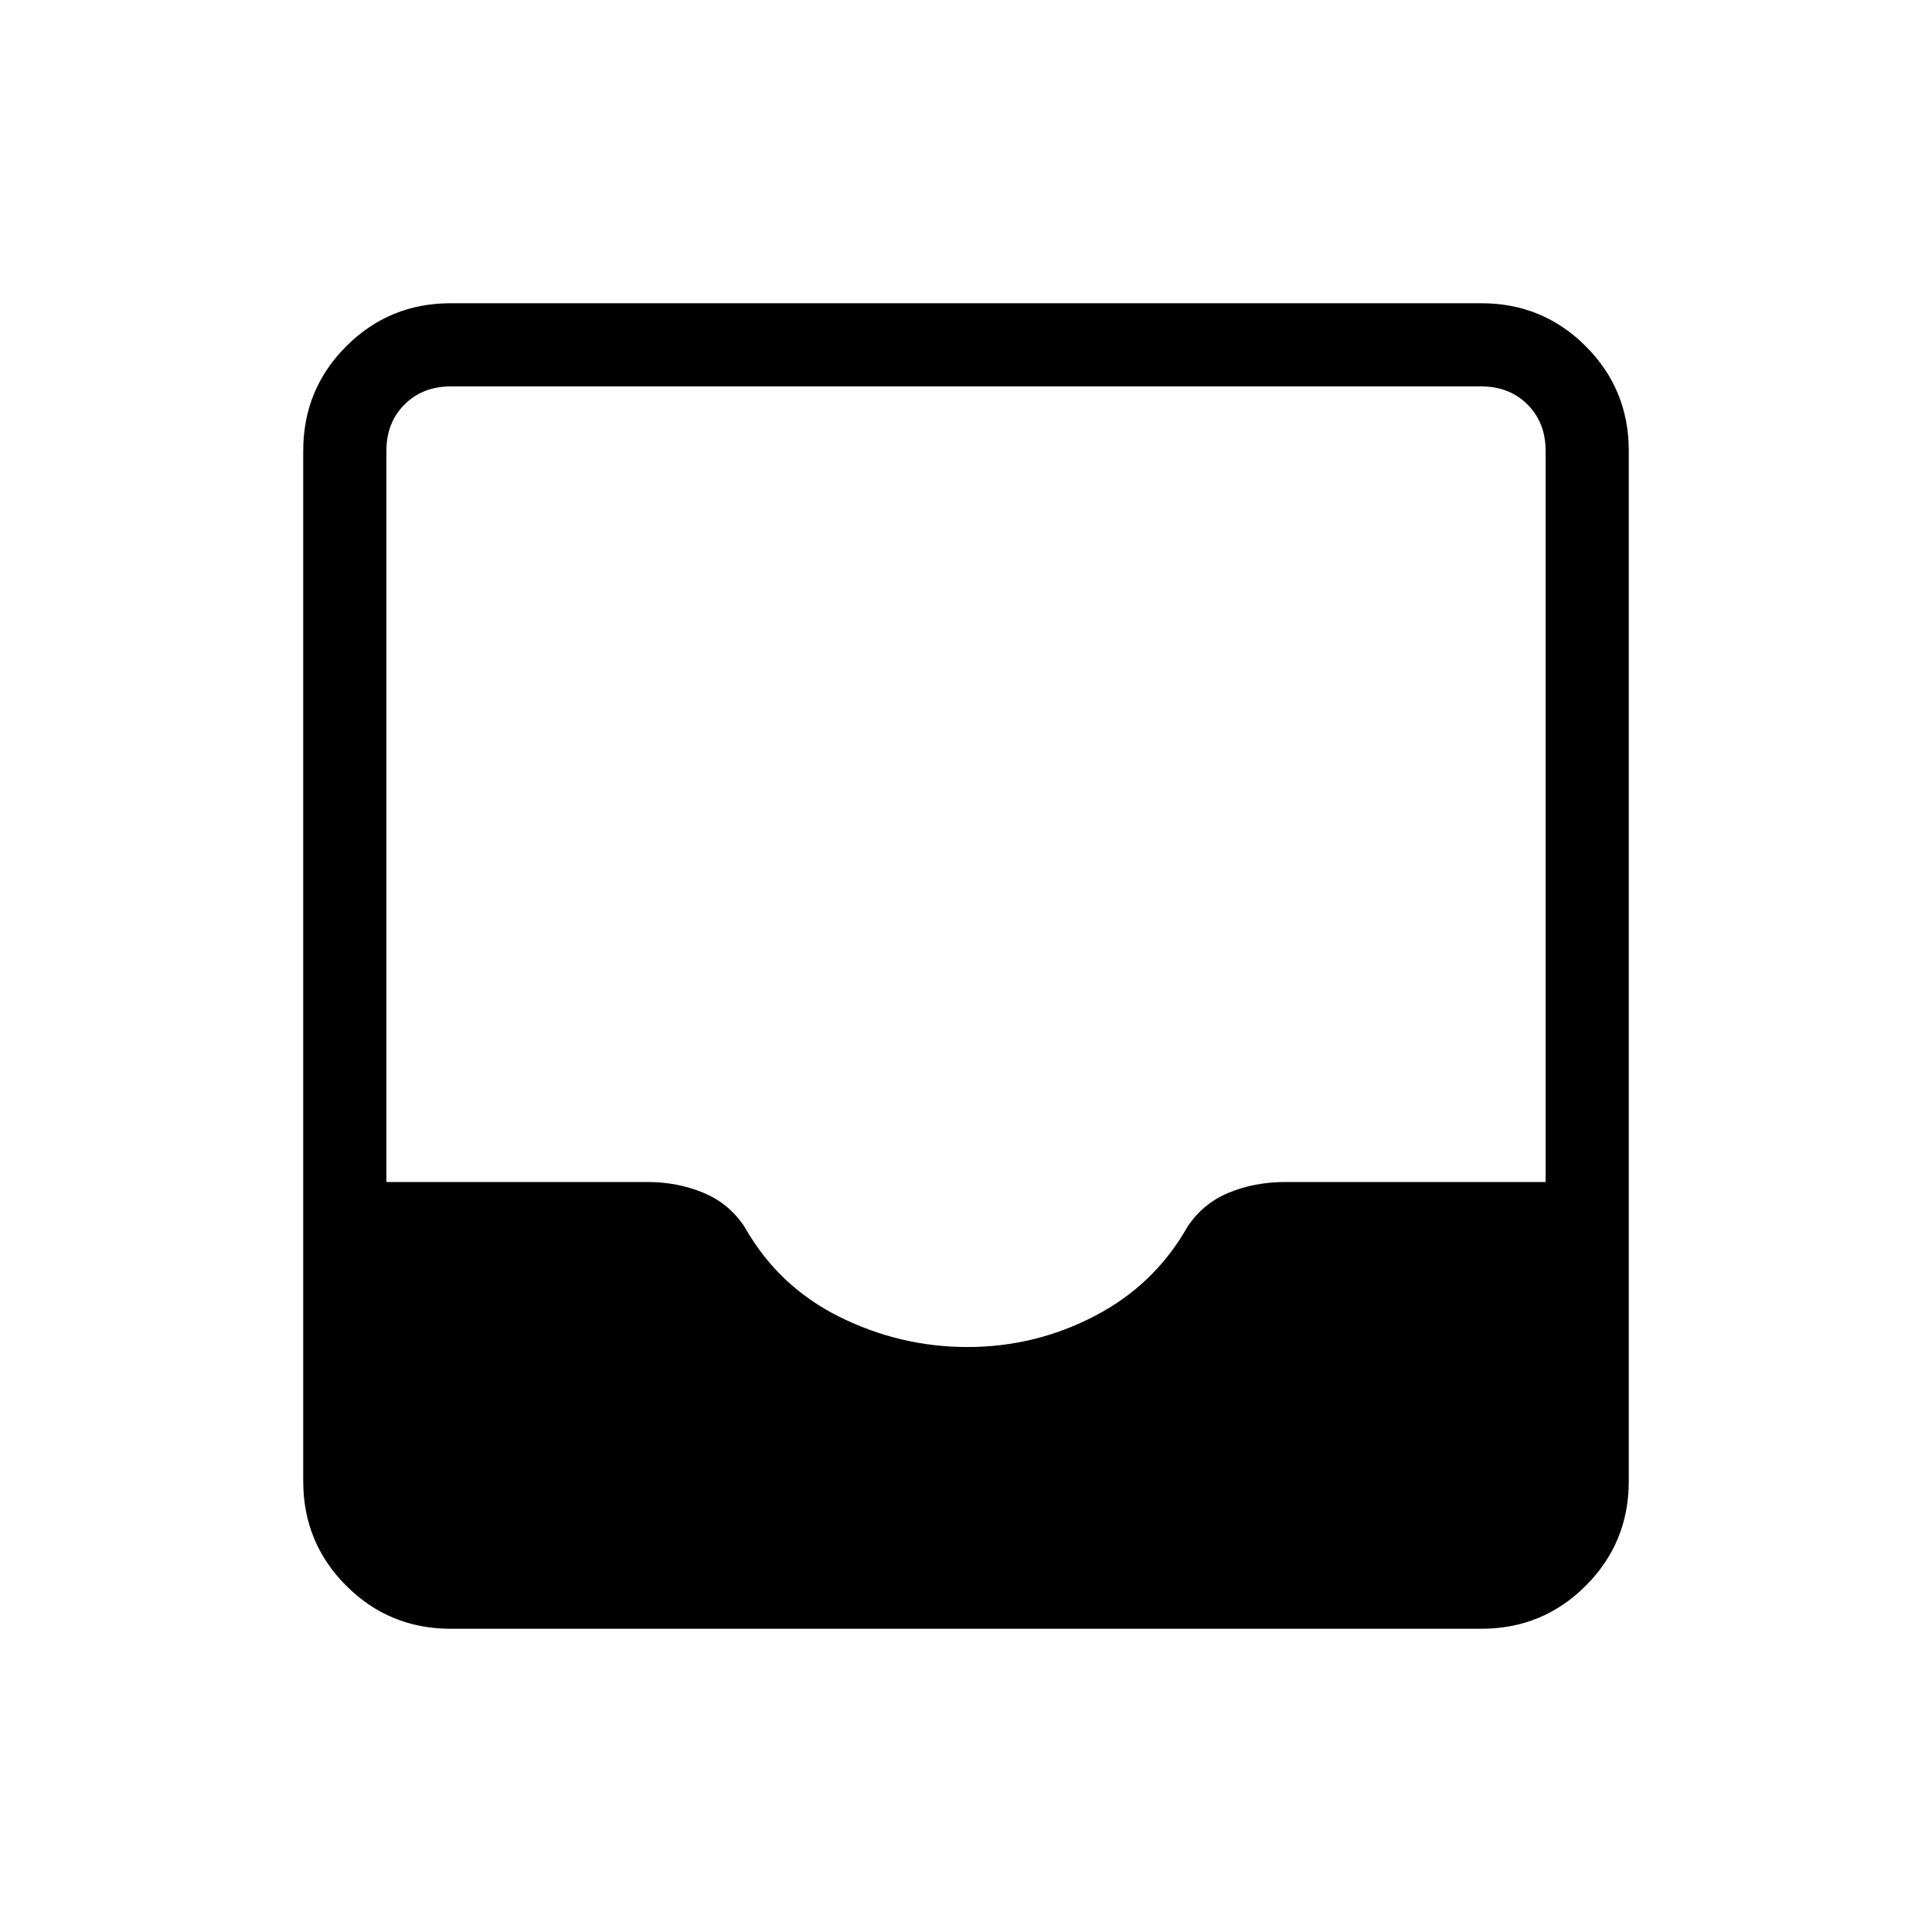 <svg xmlns="http://www.w3.org/2000/svg" height="40" viewBox="0 -960 960 960" width="40"><path d="M224-150.67q-30.57 0-51.95-21.38-21.38-21.38-21.38-51.95v-512q0-30.57 21.38-51.95 21.38-21.38 51.95-21.38h512q30.57 0 51.95 21.38 21.38 21.38 21.38 51.95v512q0 30.57-21.38 51.95-21.38 21.38-51.95 21.38H224Zm256.76-140q33.57 0 63.23-15.43 29.65-15.43 46.01-44.23 7.67-11.67 20.51-17 12.85-5.34 28.3-5.34H768V-736q0-14-9-23t-23-9H224q-14 0-23 9t-9 23v363.33h129.67q14.97 0 27.82 5.34 12.84 5.33 20.51 17 16.66 29.46 46.93 44.56 30.27 15.1 63.83 15.1Z"/></svg>